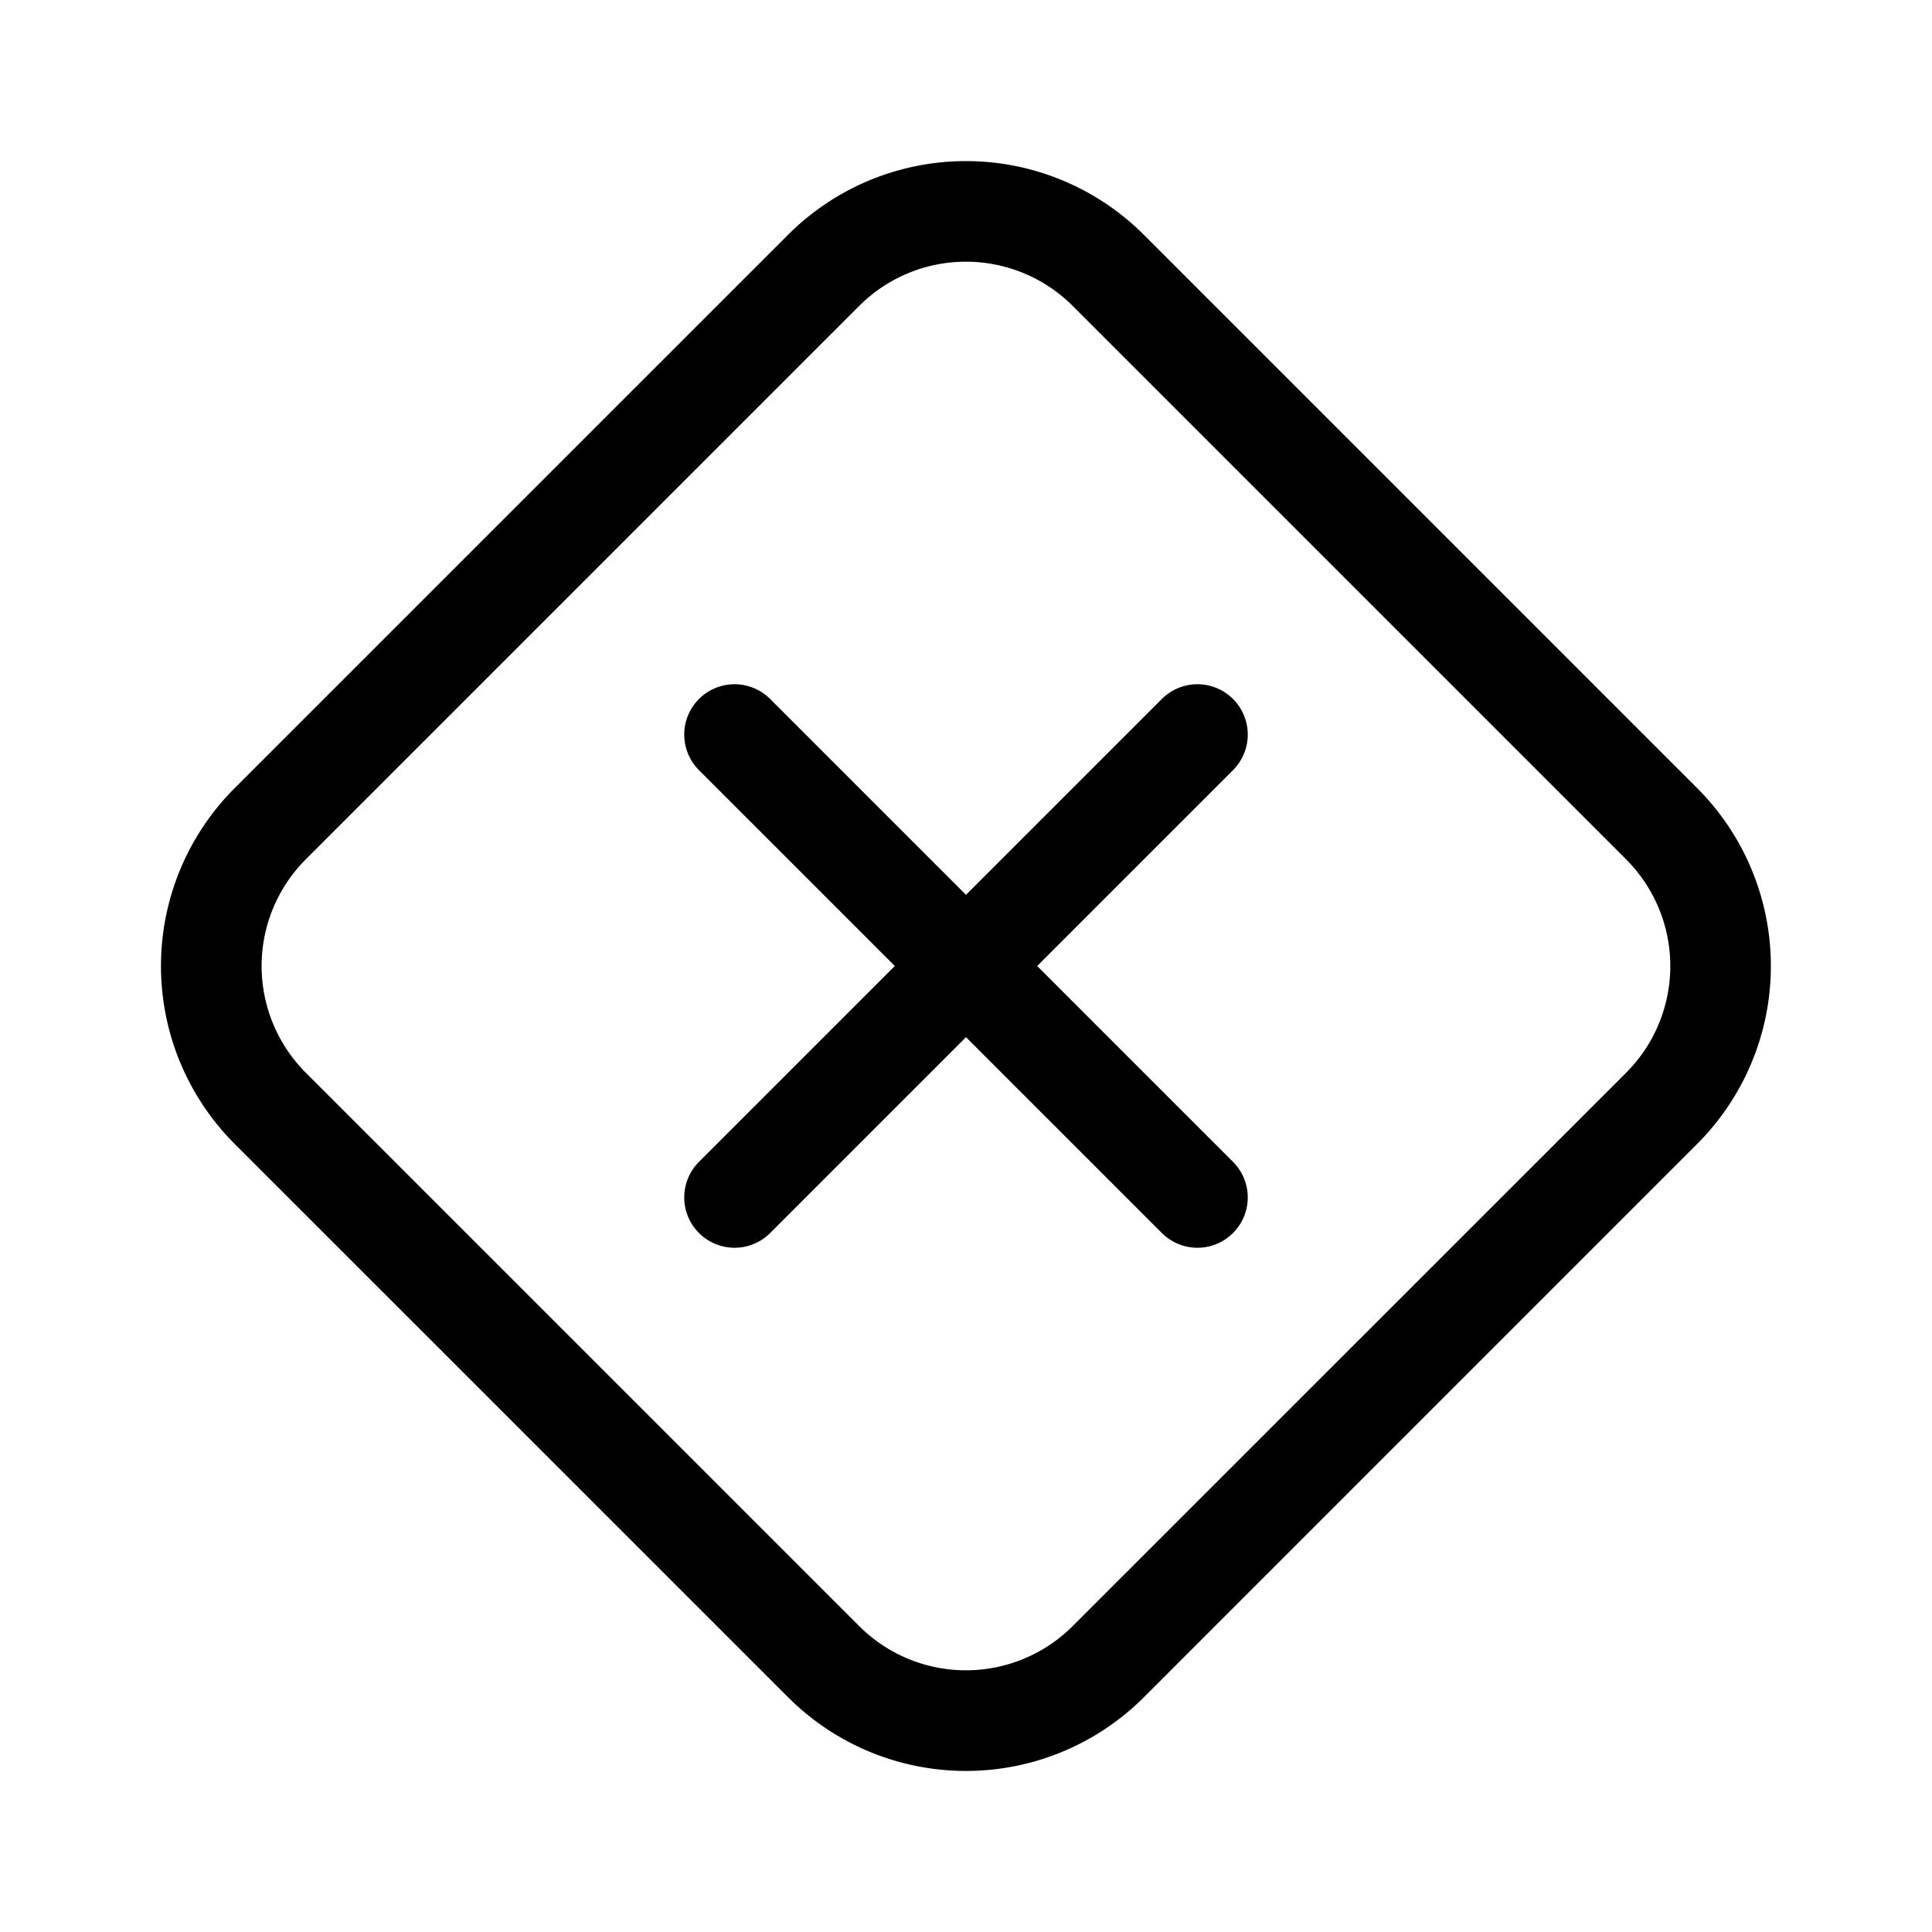 <svg xmlns="http://www.w3.org/2000/svg" width="1em" height="1em" viewBox="0 0 48 48"><path fill="currentColor" d="M5.83 19.581a6.25 6.25 0 0 0 0 8.839l13.75 13.748a6.25 6.25 0 0 0 8.839 0L42.166 28.42a6.25 6.25 0 0 0 0-8.839L28.418 5.833a6.25 6.25 0 0 0-8.839 0zm1.768 7.071a3.75 3.75 0 0 1 0-5.303L21.347 7.6a3.75 3.75 0 0 1 5.303 0L40.4 21.35a3.75 3.75 0 0 1 0 5.303L26.65 40.4a3.75 3.75 0 0 1-5.303 0zm11.536-9.286a1.25 1.25 0 0 0-1.768 1.768L22.232 24l-4.866 4.866a1.25 1.25 0 0 0 1.768 1.768L24 25.768l4.866 4.866a1.25 1.25 0 0 0 1.768-1.768L25.768 24l4.866-4.866a1.25 1.25 0 0 0-1.768-1.768L24 22.232z"/></svg>